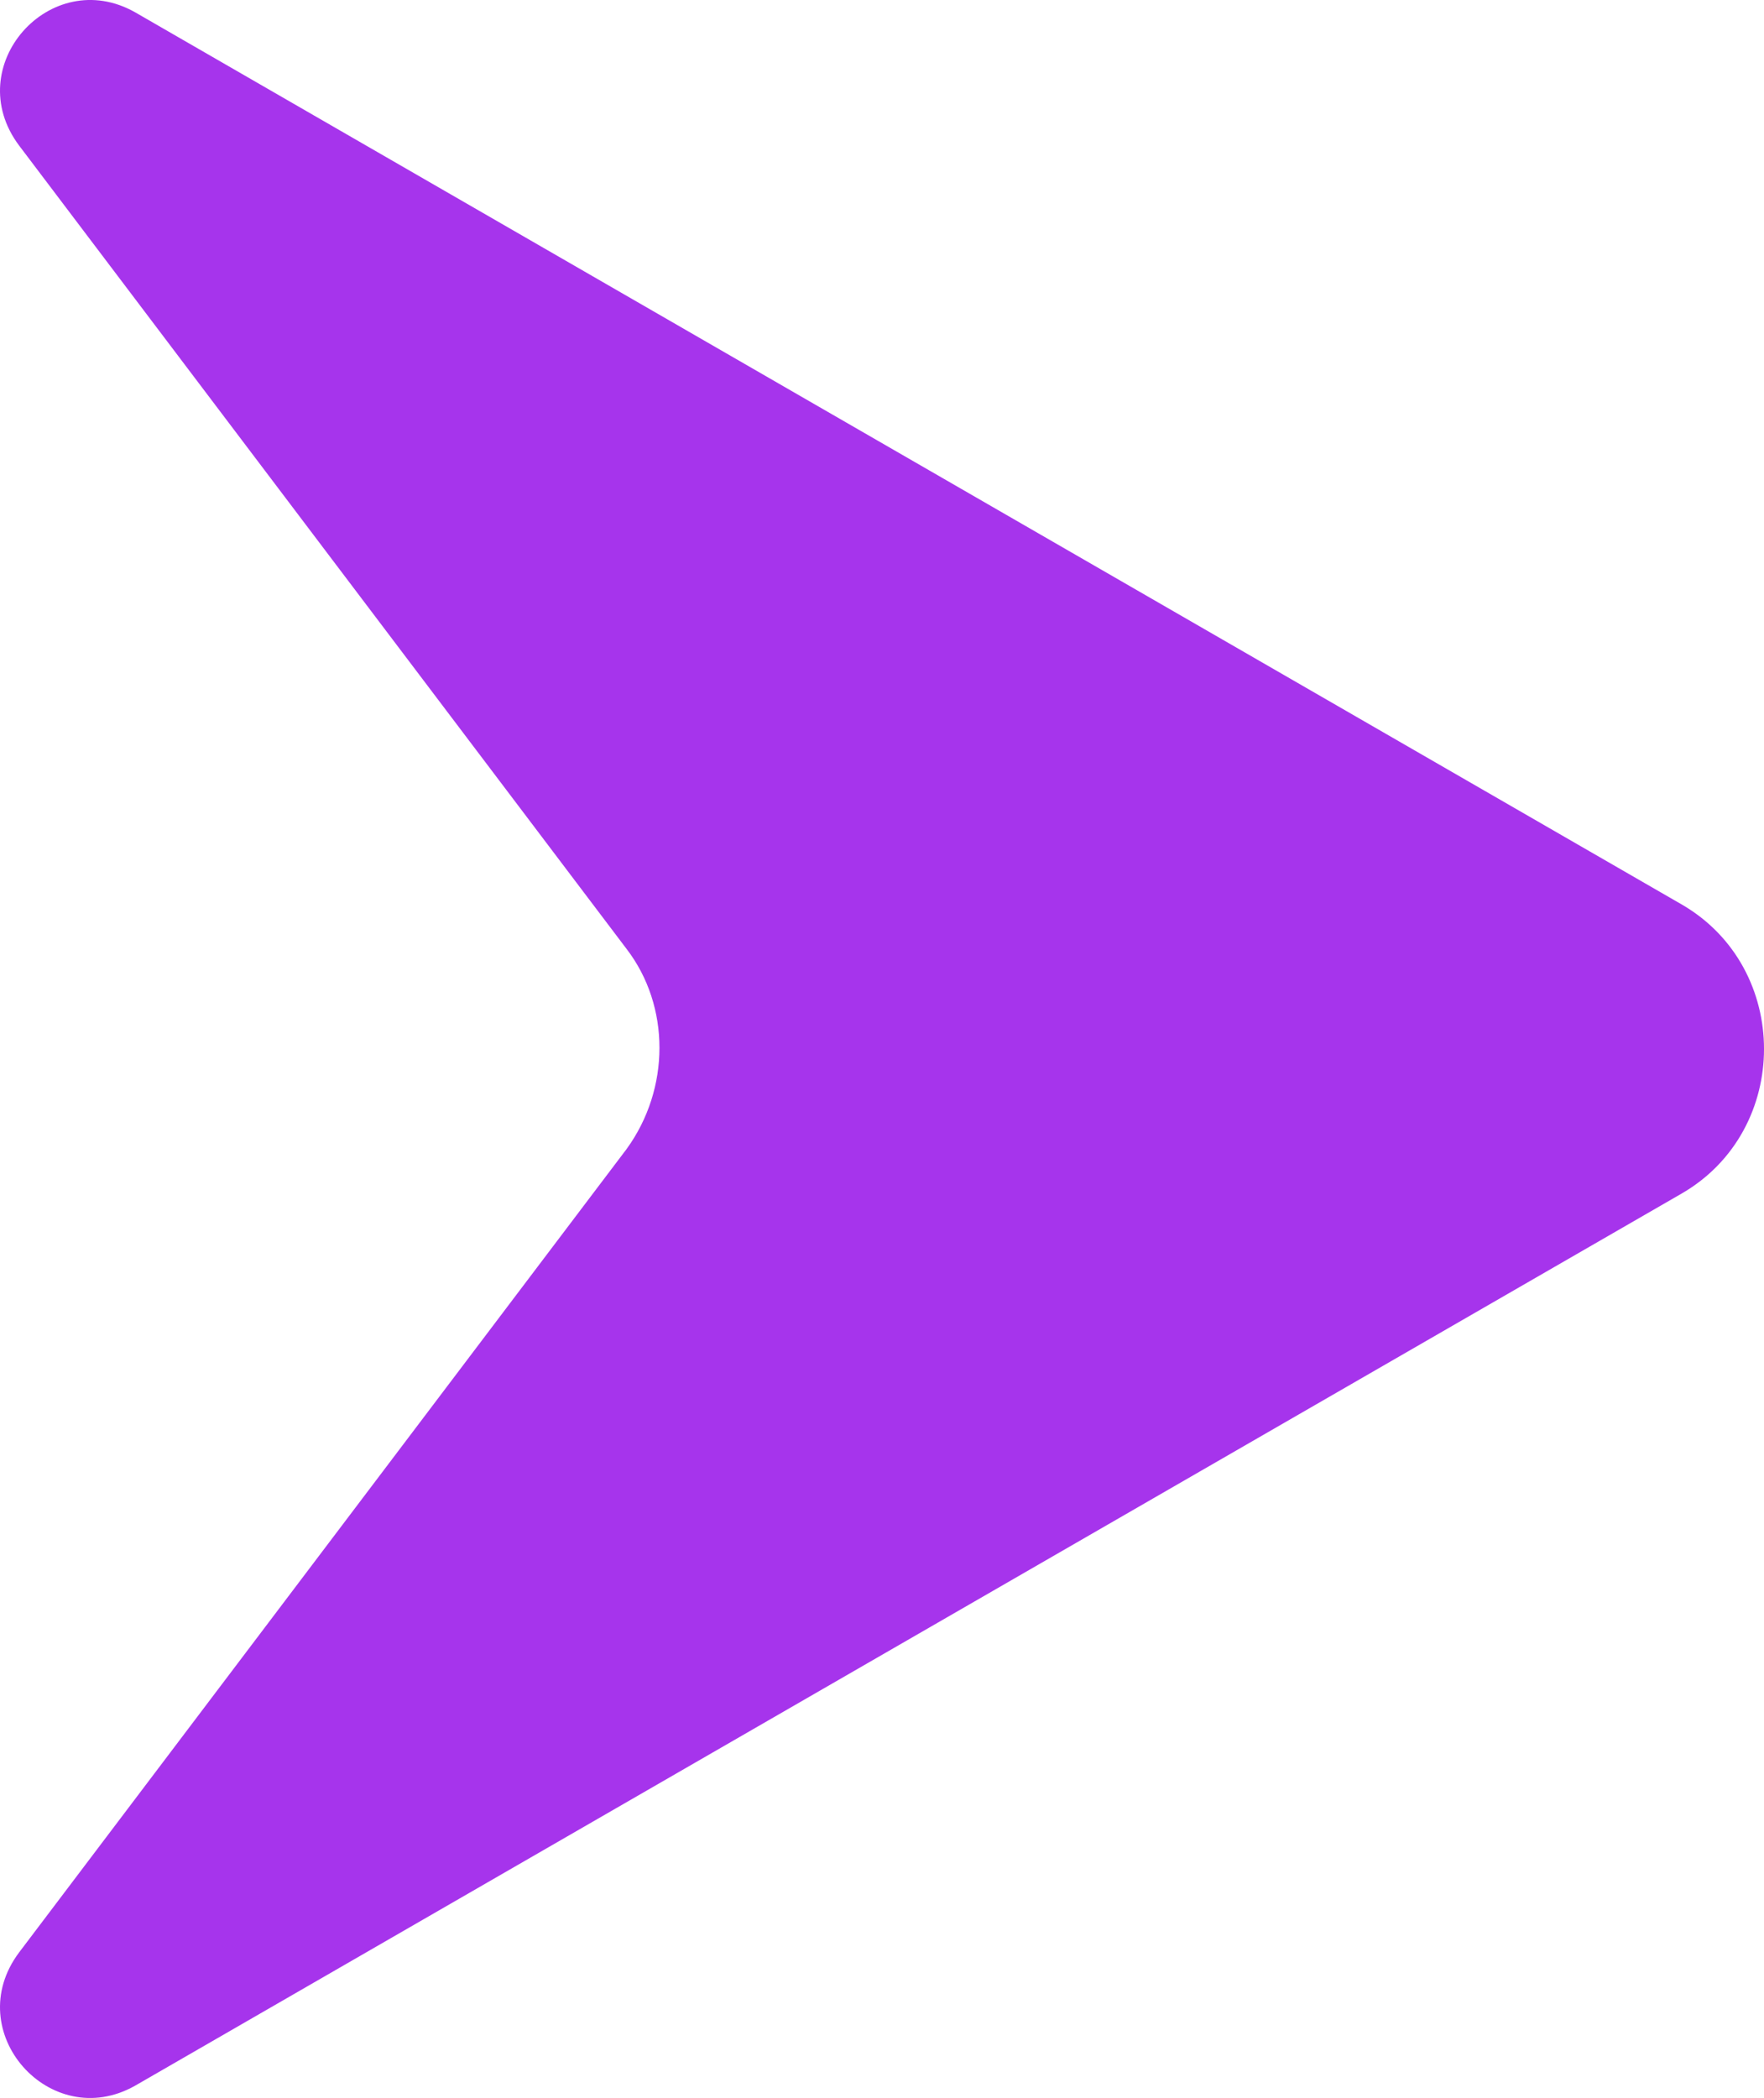 <svg width="37" height="44" viewBox="0 0 37 44" fill="none" xmlns="http://www.w3.org/2000/svg">
<path d="M0.401 40.947L13.143 24.098C14.062 22.832 14.062 21.101 13.143 19.902L0.401 3.053C-0.847 1.388 1.058 -0.743 2.831 0.256L35.276 18.97C37.575 20.302 37.575 23.698 35.276 25.03L2.831 43.744C1.058 44.743 -0.847 42.612 0.401 40.947Z" fill="#A634EC"/>
</svg>
